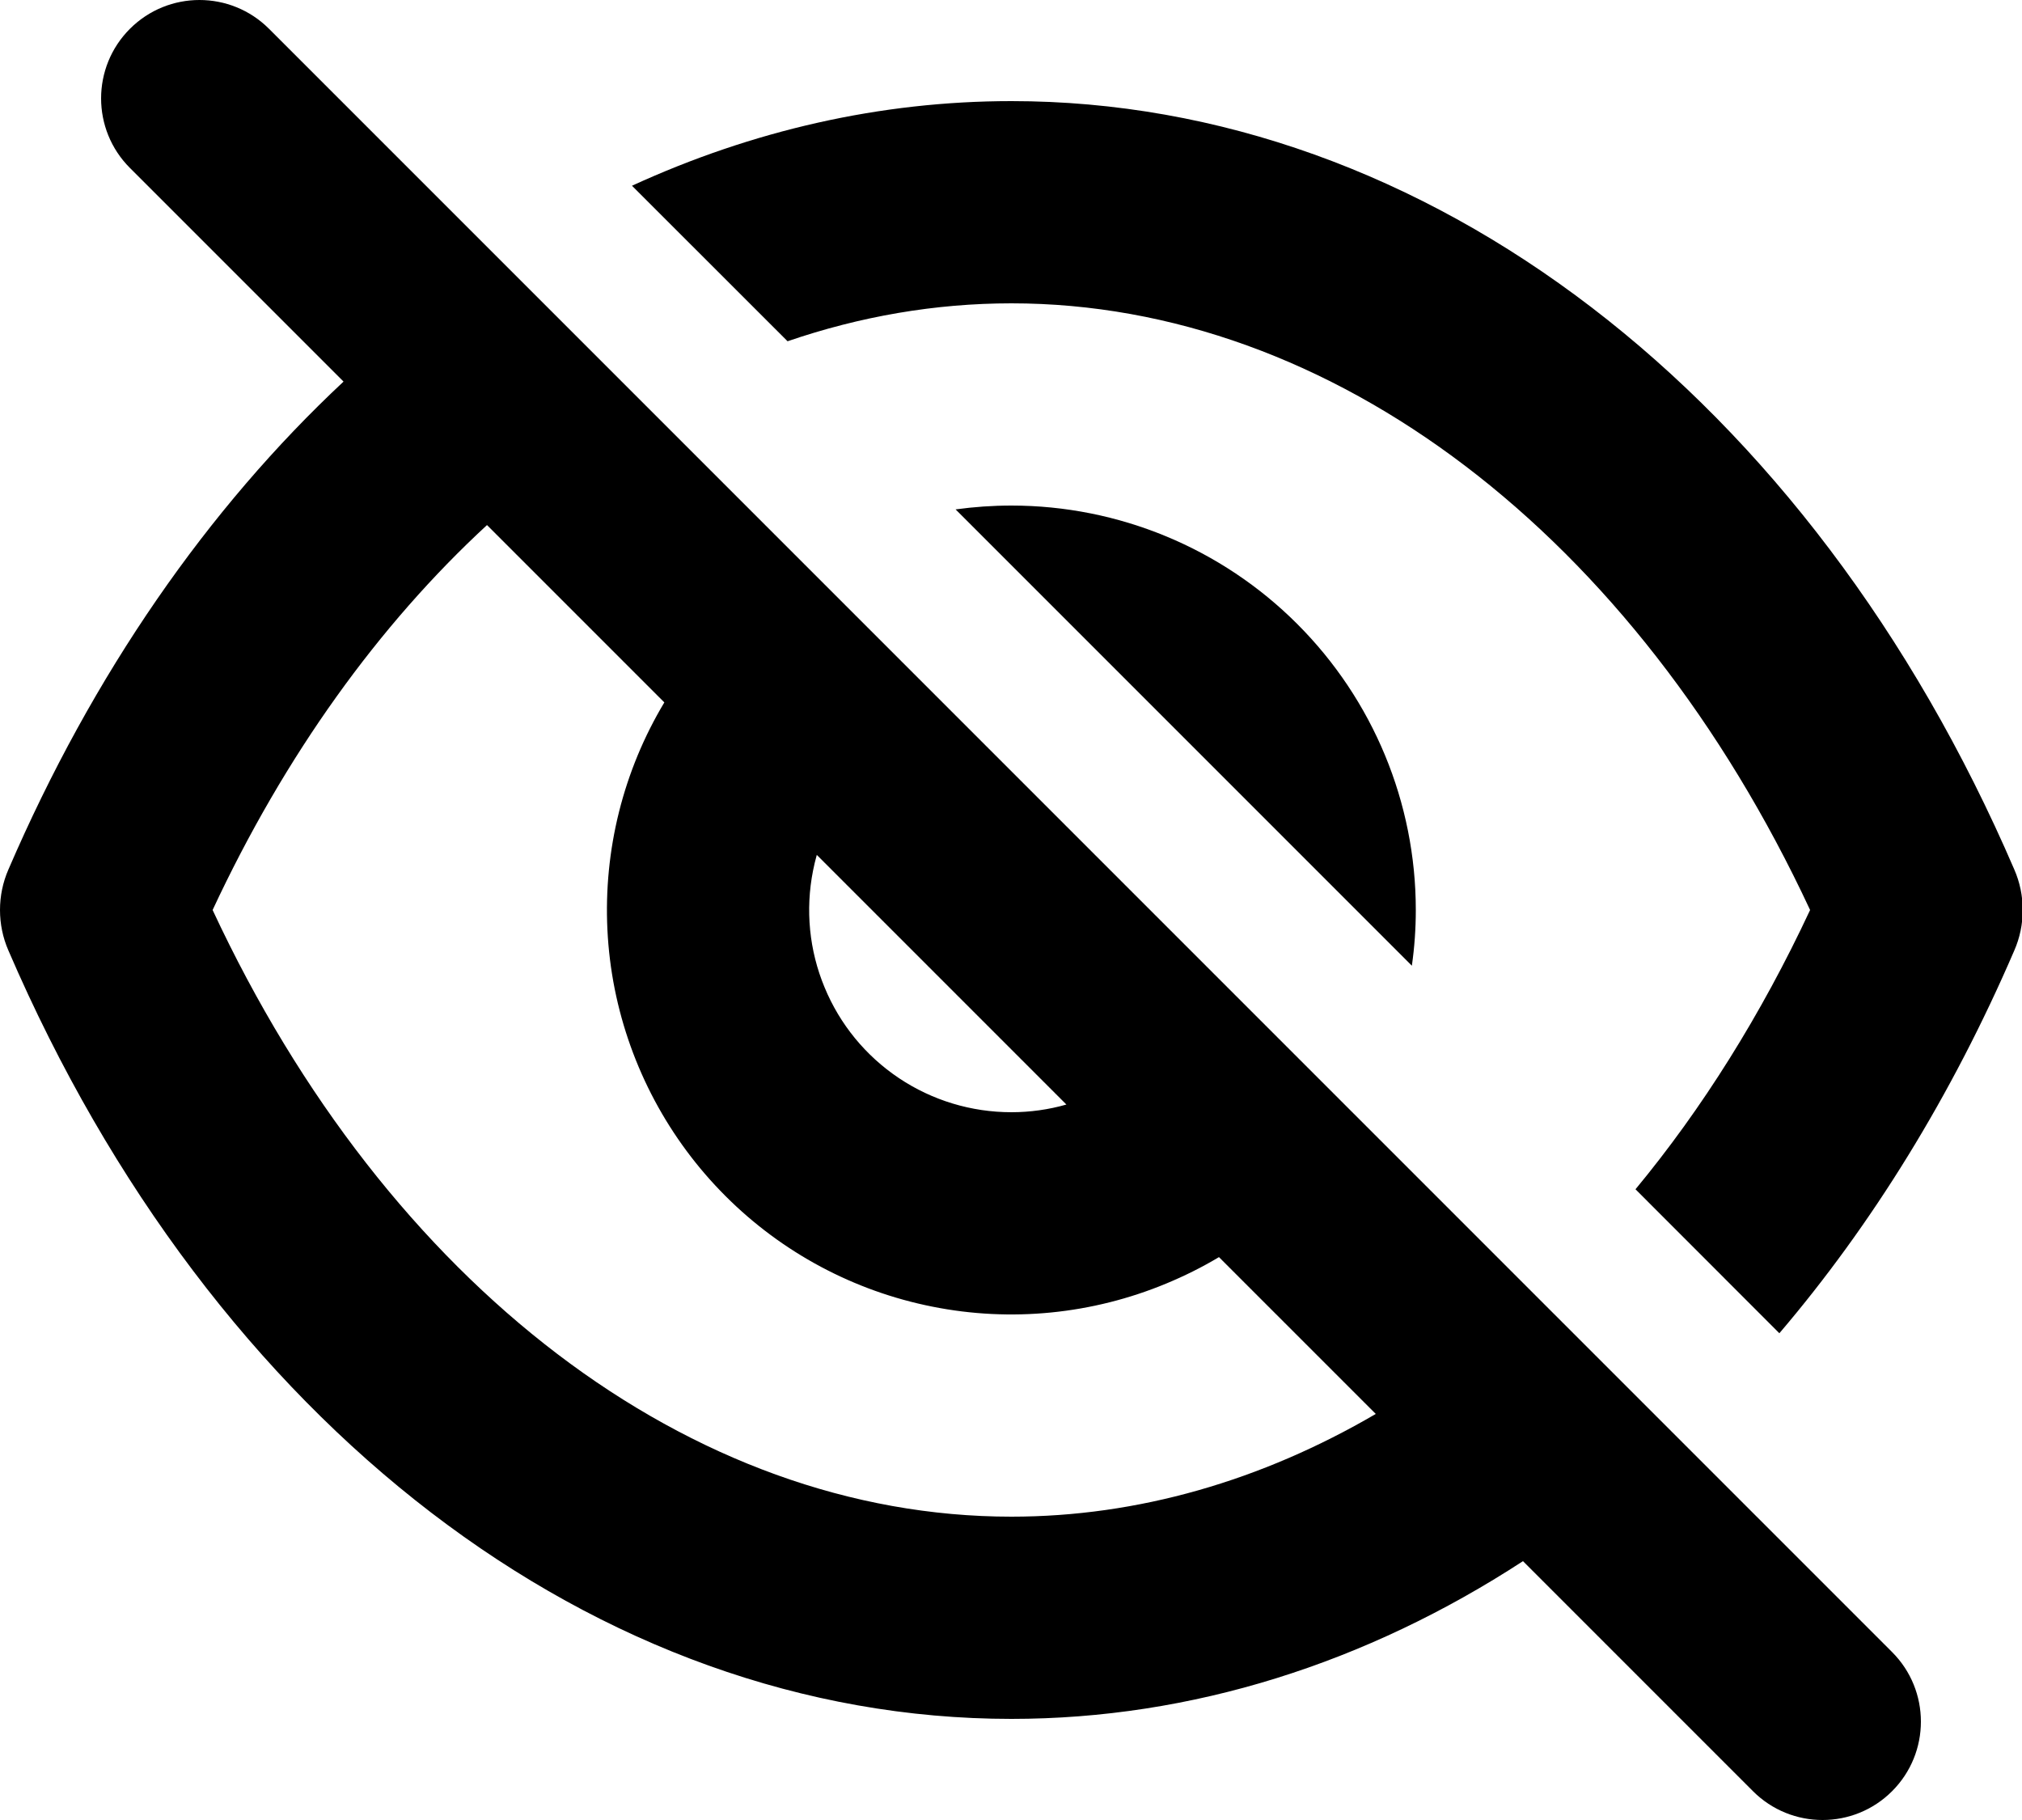<svg width="20" height="18" viewBox="0 0 20 18" fill="none" xmlns="http://www.w3.org/2000/svg">
<path fill-rule="evenodd" clip-rule="evenodd" d="M2.661 0.285C2.281 -0.095 1.665 -0.095 1.285 0.285C0.905 0.665 0.905 1.281 1.285 1.661L3.398 3.774C2.059 5.025 0.919 6.66 0.083 8.6C0.028 8.726 0 8.862 0 9C0 9.138 0.028 9.274 0.083 9.4C2.103 14.09 5.903 17 10.004 17C11.788 17 13.515 16.449 15.064 15.44L17.339 17.715C17.719 18.095 18.335 18.095 18.715 17.715C19.095 17.335 19.095 16.719 18.715 16.339L2.661 0.285ZM13.608 13.984L12.057 12.433C11.89 12.533 11.715 12.62 11.534 12.695C10.803 12.998 9.999 13.078 9.223 12.923C8.447 12.769 7.734 12.388 7.175 11.828C6.616 11.269 6.235 10.556 6.08 9.78C5.926 9.004 6.005 8.2 6.308 7.469C6.383 7.288 6.471 7.114 6.571 6.947L4.817 5.193C3.748 6.179 2.817 7.469 2.103 9C3.833 12.71 6.833 15 10.004 15C11.254 15 12.478 14.644 13.608 13.984ZM8.079 8.455C8.065 8.506 8.052 8.558 8.042 8.61C7.965 8.998 8.004 9.4 8.156 9.765C8.307 10.131 8.563 10.443 8.892 10.663C9.221 10.883 9.608 11 10.004 11C10.189 11 10.373 10.974 10.548 10.924L8.079 8.455Z" fill="black"/>
<path d="M9.452 5.038L13.965 9.551C13.991 9.369 14.004 9.185 14.004 9C14.004 7.939 13.582 6.922 12.832 6.172C12.082 5.421 11.064 5 10.004 5C9.818 5 9.634 5.013 9.452 5.038Z" fill="black"/>
<path d="M17.904 9C17.419 10.038 16.836 10.966 16.177 11.762L17.6 13.186C18.514 12.114 19.303 10.841 19.924 9.4C19.979 9.274 20.007 9.138 20.007 9C20.007 8.862 19.979 8.726 19.924 8.6C17.904 3.91 14.104 1 10.004 1C8.707 1 7.441 1.291 6.251 1.837L7.79 3.375C8.508 3.129 9.251 3 10.004 3C13.174 3 16.174 5.29 17.904 9Z" fill="black"/>
</svg>
